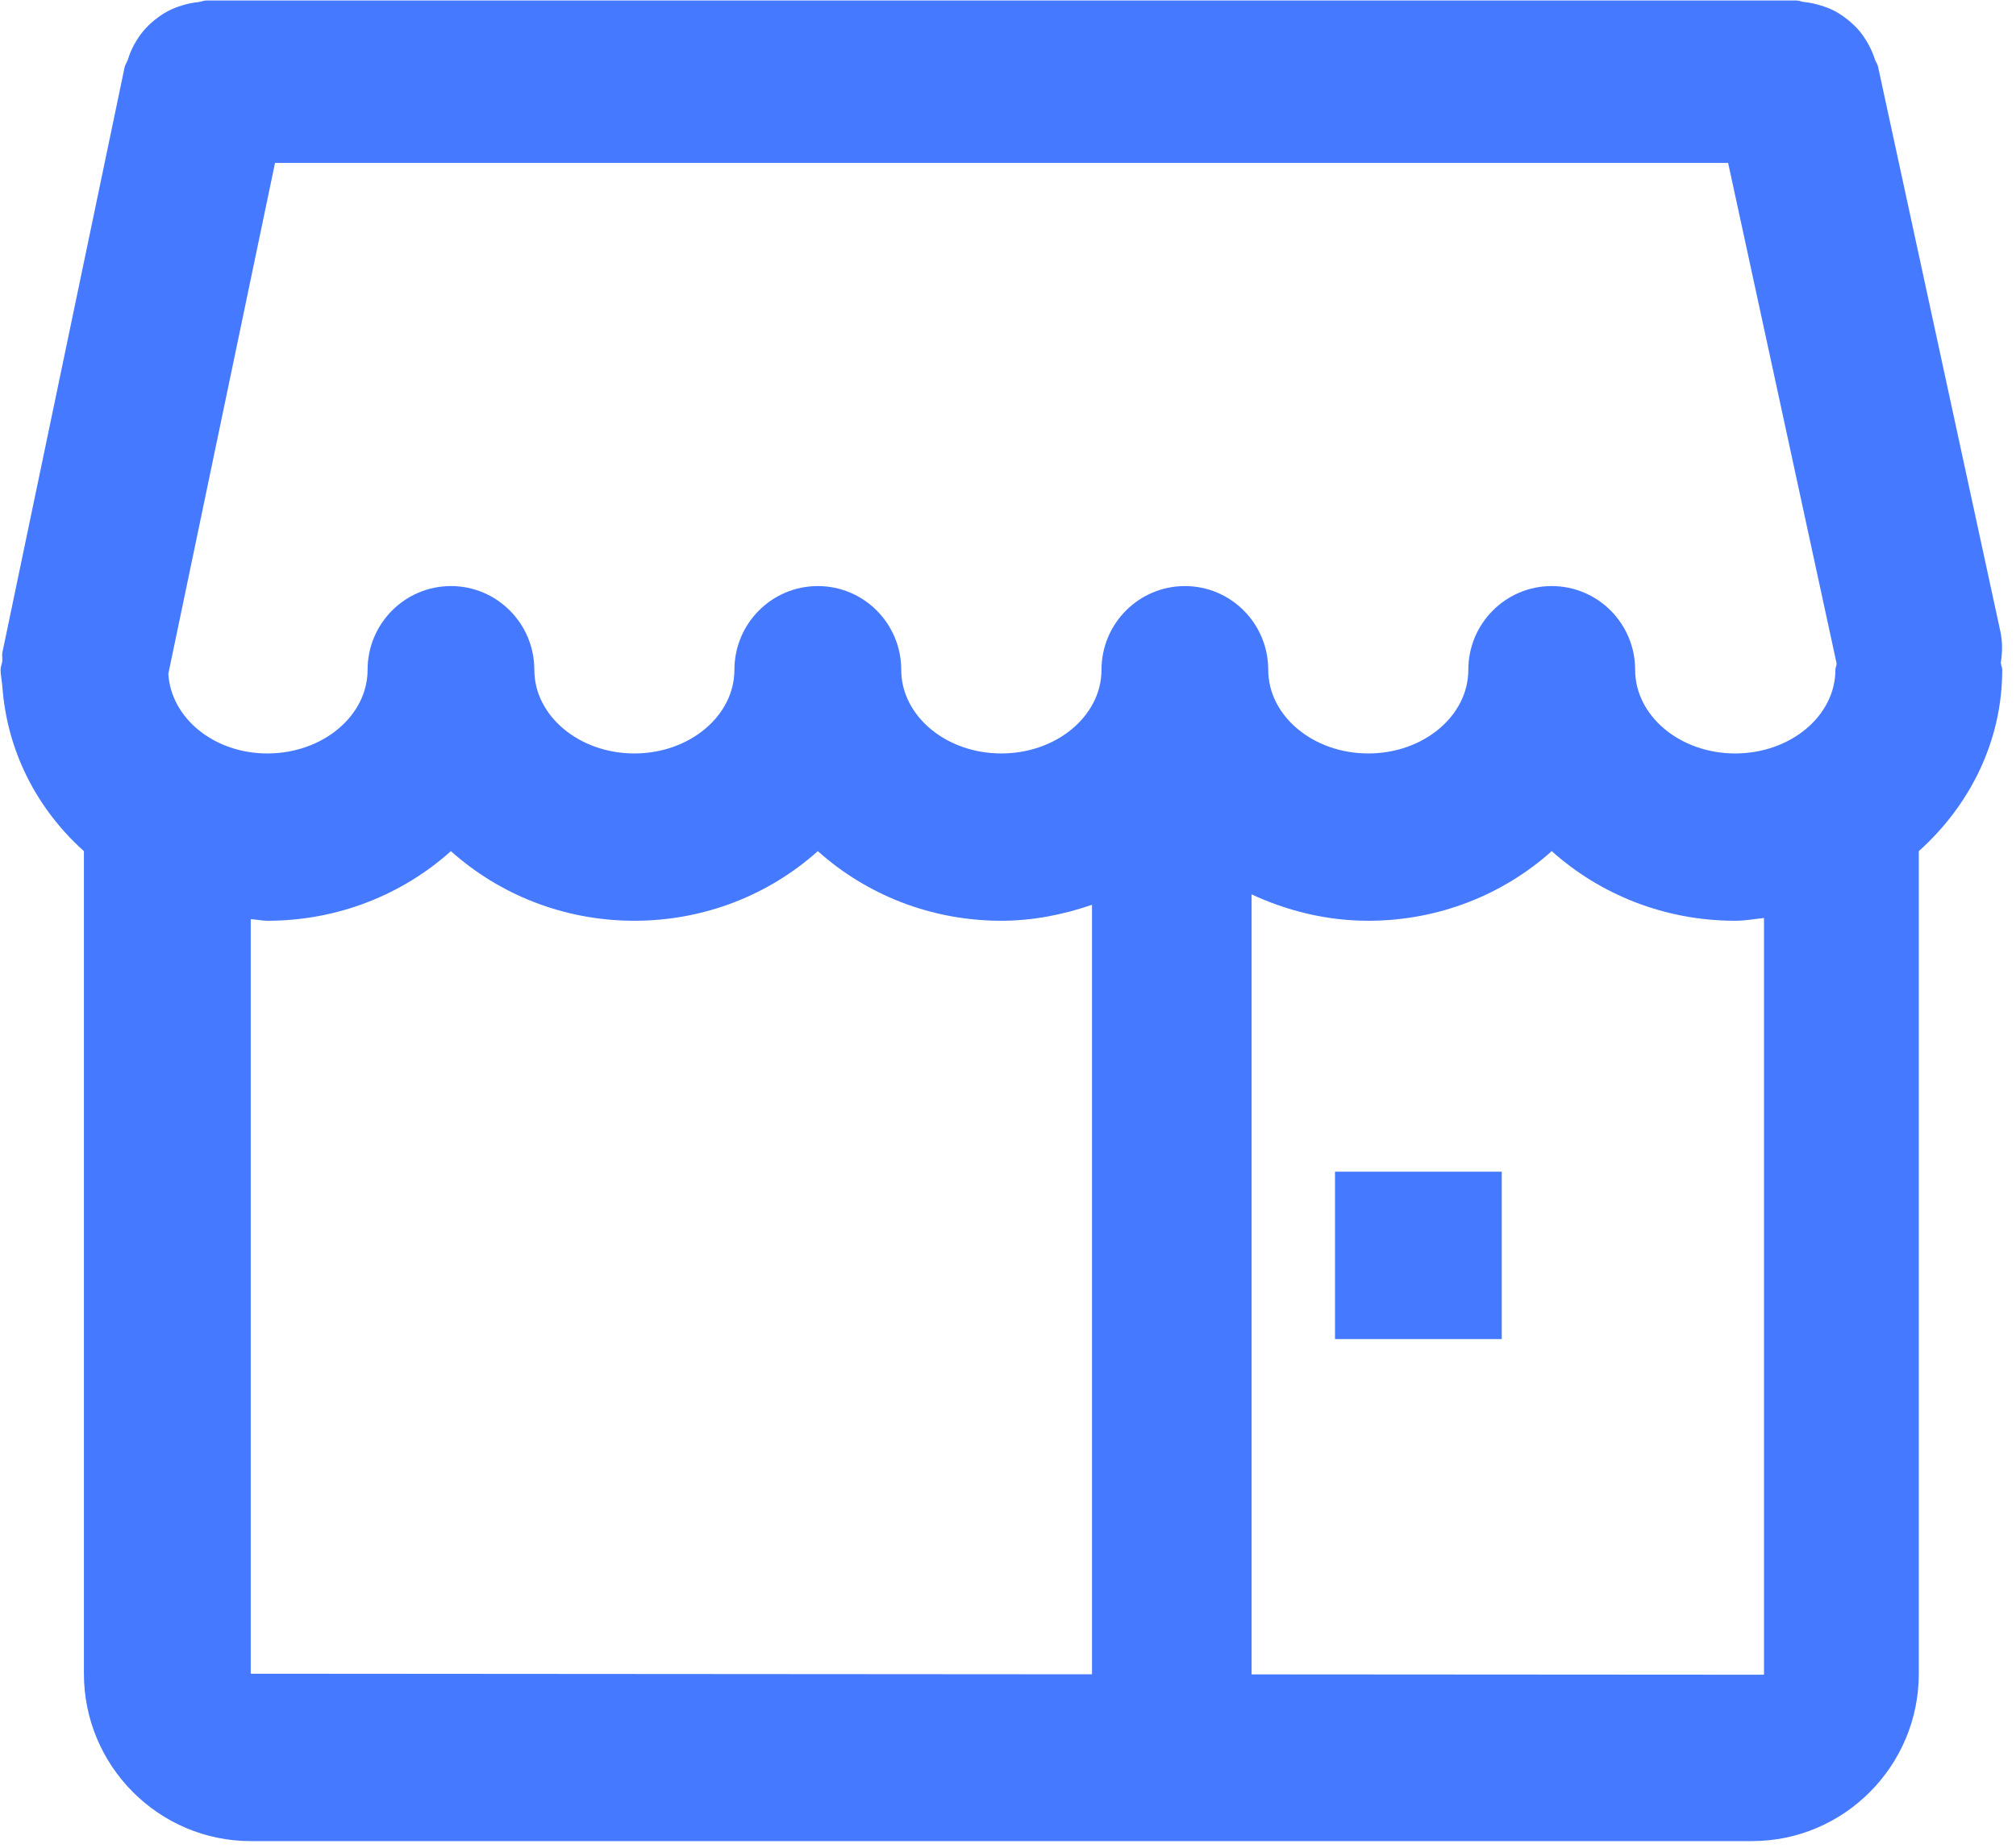 <?xml version="1.0" encoding="UTF-8"?>
<svg width="24px" height="22px" viewBox="0 0 24 22" version="1.1" xmlns="http://www.w3.org/2000/svg" xmlns:xlink="http://www.w3.org/1999/xlink">
    <!-- Generator: Sketch 48.2 (47327) - http://www.bohemiancoding.com/sketch -->
    <title>shop-1</title>
    <desc>Created with Sketch.</desc>
    <defs></defs>
    <g id="Quote-Flow-(8)---Underlying-Coverage-Modal-Auto-Liability-Copy-48" stroke="none" stroke-width="1" fill="none" fill-rule="evenodd" transform="translate(-18, -143)">
        <g id="shop-1" transform="translate(18, 143)" fill="#4579FF">
            <path d="M22.843,10.134 L22.843,19.928 C22.843,21.027 21.952,21.921 20.857,21.921 L2.985,21.921 C1.891,21.921 0.999,21.027 0.999,19.928 L0.999,10.134 C0.44,9.633 0.083,8.943 0.028,8.173 C0.026,8.165 0.027,8.156 0.025,8.147 C0.021,8.089 0.007,8.034 0.007,7.975 C0.007,7.939 0.023,7.908 0.027,7.873 C0.031,7.838 0.021,7.805 0.028,7.771 L1.484,0.798 C1.491,0.766 1.512,0.742 1.522,0.711 C1.542,0.644 1.568,0.584 1.601,0.524 C1.632,0.47 1.664,0.42 1.703,0.373 C1.745,0.322 1.79,0.28 1.841,0.238 C1.89,0.199 1.937,0.166 1.992,0.136 C2.049,0.105 2.107,0.083 2.17,0.064 C2.232,0.044 2.294,0.032 2.36,0.025 C2.393,0.022 2.422,0.006 2.456,0.006 L21.386,0.006 C21.419,0.006 21.446,0.021 21.478,0.024 C21.544,0.031 21.606,0.044 21.669,0.063 C21.732,0.082 21.79,0.104 21.847,0.134 C21.901,0.163 21.949,0.197 21.997,0.235 C22.048,0.277 22.095,0.319 22.137,0.37 C22.177,0.417 22.208,0.467 22.239,0.521 C22.272,0.58 22.299,0.64 22.32,0.706 C22.329,0.736 22.35,0.759 22.357,0.791 L23.813,7.514 C23.841,7.642 23.839,7.769 23.819,7.891 C23.821,7.92 23.836,7.945 23.836,7.975 C23.836,8.825 23.451,9.589 22.843,10.134 Z M14.9,19.936 L21,19.94 L21,10.93 C20.886,10.942 20.775,10.963 20.657,10.963 C19.81,10.963 19.043,10.645 18.473,10.134 C17.903,10.645 17.136,10.963 16.289,10.963 C15.789,10.963 15.321,10.844 14.9,10.649 L14.9,19.936 Z M2.985,19.928 L13,19.935 L13,10.773 C12.661,10.889 12.301,10.963 11.92,10.963 C11.073,10.963 10.306,10.645 9.736,10.134 C9.166,10.645 8.399,10.963 7.552,10.963 C6.705,10.963 5.938,10.645 5.368,10.134 C4.798,10.645 4.031,10.963 3.183,10.963 C3.115,10.963 3.052,10.948 2.985,10.944 L2.985,19.928 Z M3.183,8.971 C3.84,8.971 4.376,8.524 4.376,7.975 C4.376,7.425 4.82,6.978 5.369,6.978 C5.917,6.978 6.361,7.425 6.361,7.975 C6.361,8.524 6.896,8.971 7.552,8.971 C8.208,8.971 8.743,8.524 8.743,7.975 C8.743,7.425 9.187,6.978 9.736,6.978 C10.285,6.978 10.729,7.425 10.729,7.975 C10.729,8.524 11.263,8.971 11.92,8.971 C12.577,8.971 13.113,8.524 13.113,7.975 C13.113,7.425 13.557,6.978 14.106,6.978 C14.654,6.978 15.098,7.425 15.098,7.975 C15.098,8.524 15.633,8.971 16.289,8.971 C16.946,8.971 17.48,8.524 17.48,7.975 C17.48,7.425 17.924,6.978 18.473,6.978 C19.022,6.978 19.466,7.425 19.466,7.975 C19.466,8.524 20,8.971 20.657,8.971 C21.315,8.971 21.85,8.524 21.85,7.975 C21.85,7.949 21.863,7.927 21.865,7.902 L20.573,1.94 L3.274,1.94 L2.004,8.022 C2.035,8.548 2.546,8.971 3.183,8.971 Z M17.878,15.944 L15.893,15.944 L15.893,13.951 L17.878,13.951 L17.878,15.944 Z" id="Shape"></path>
        </g>
    </g>
</svg>
